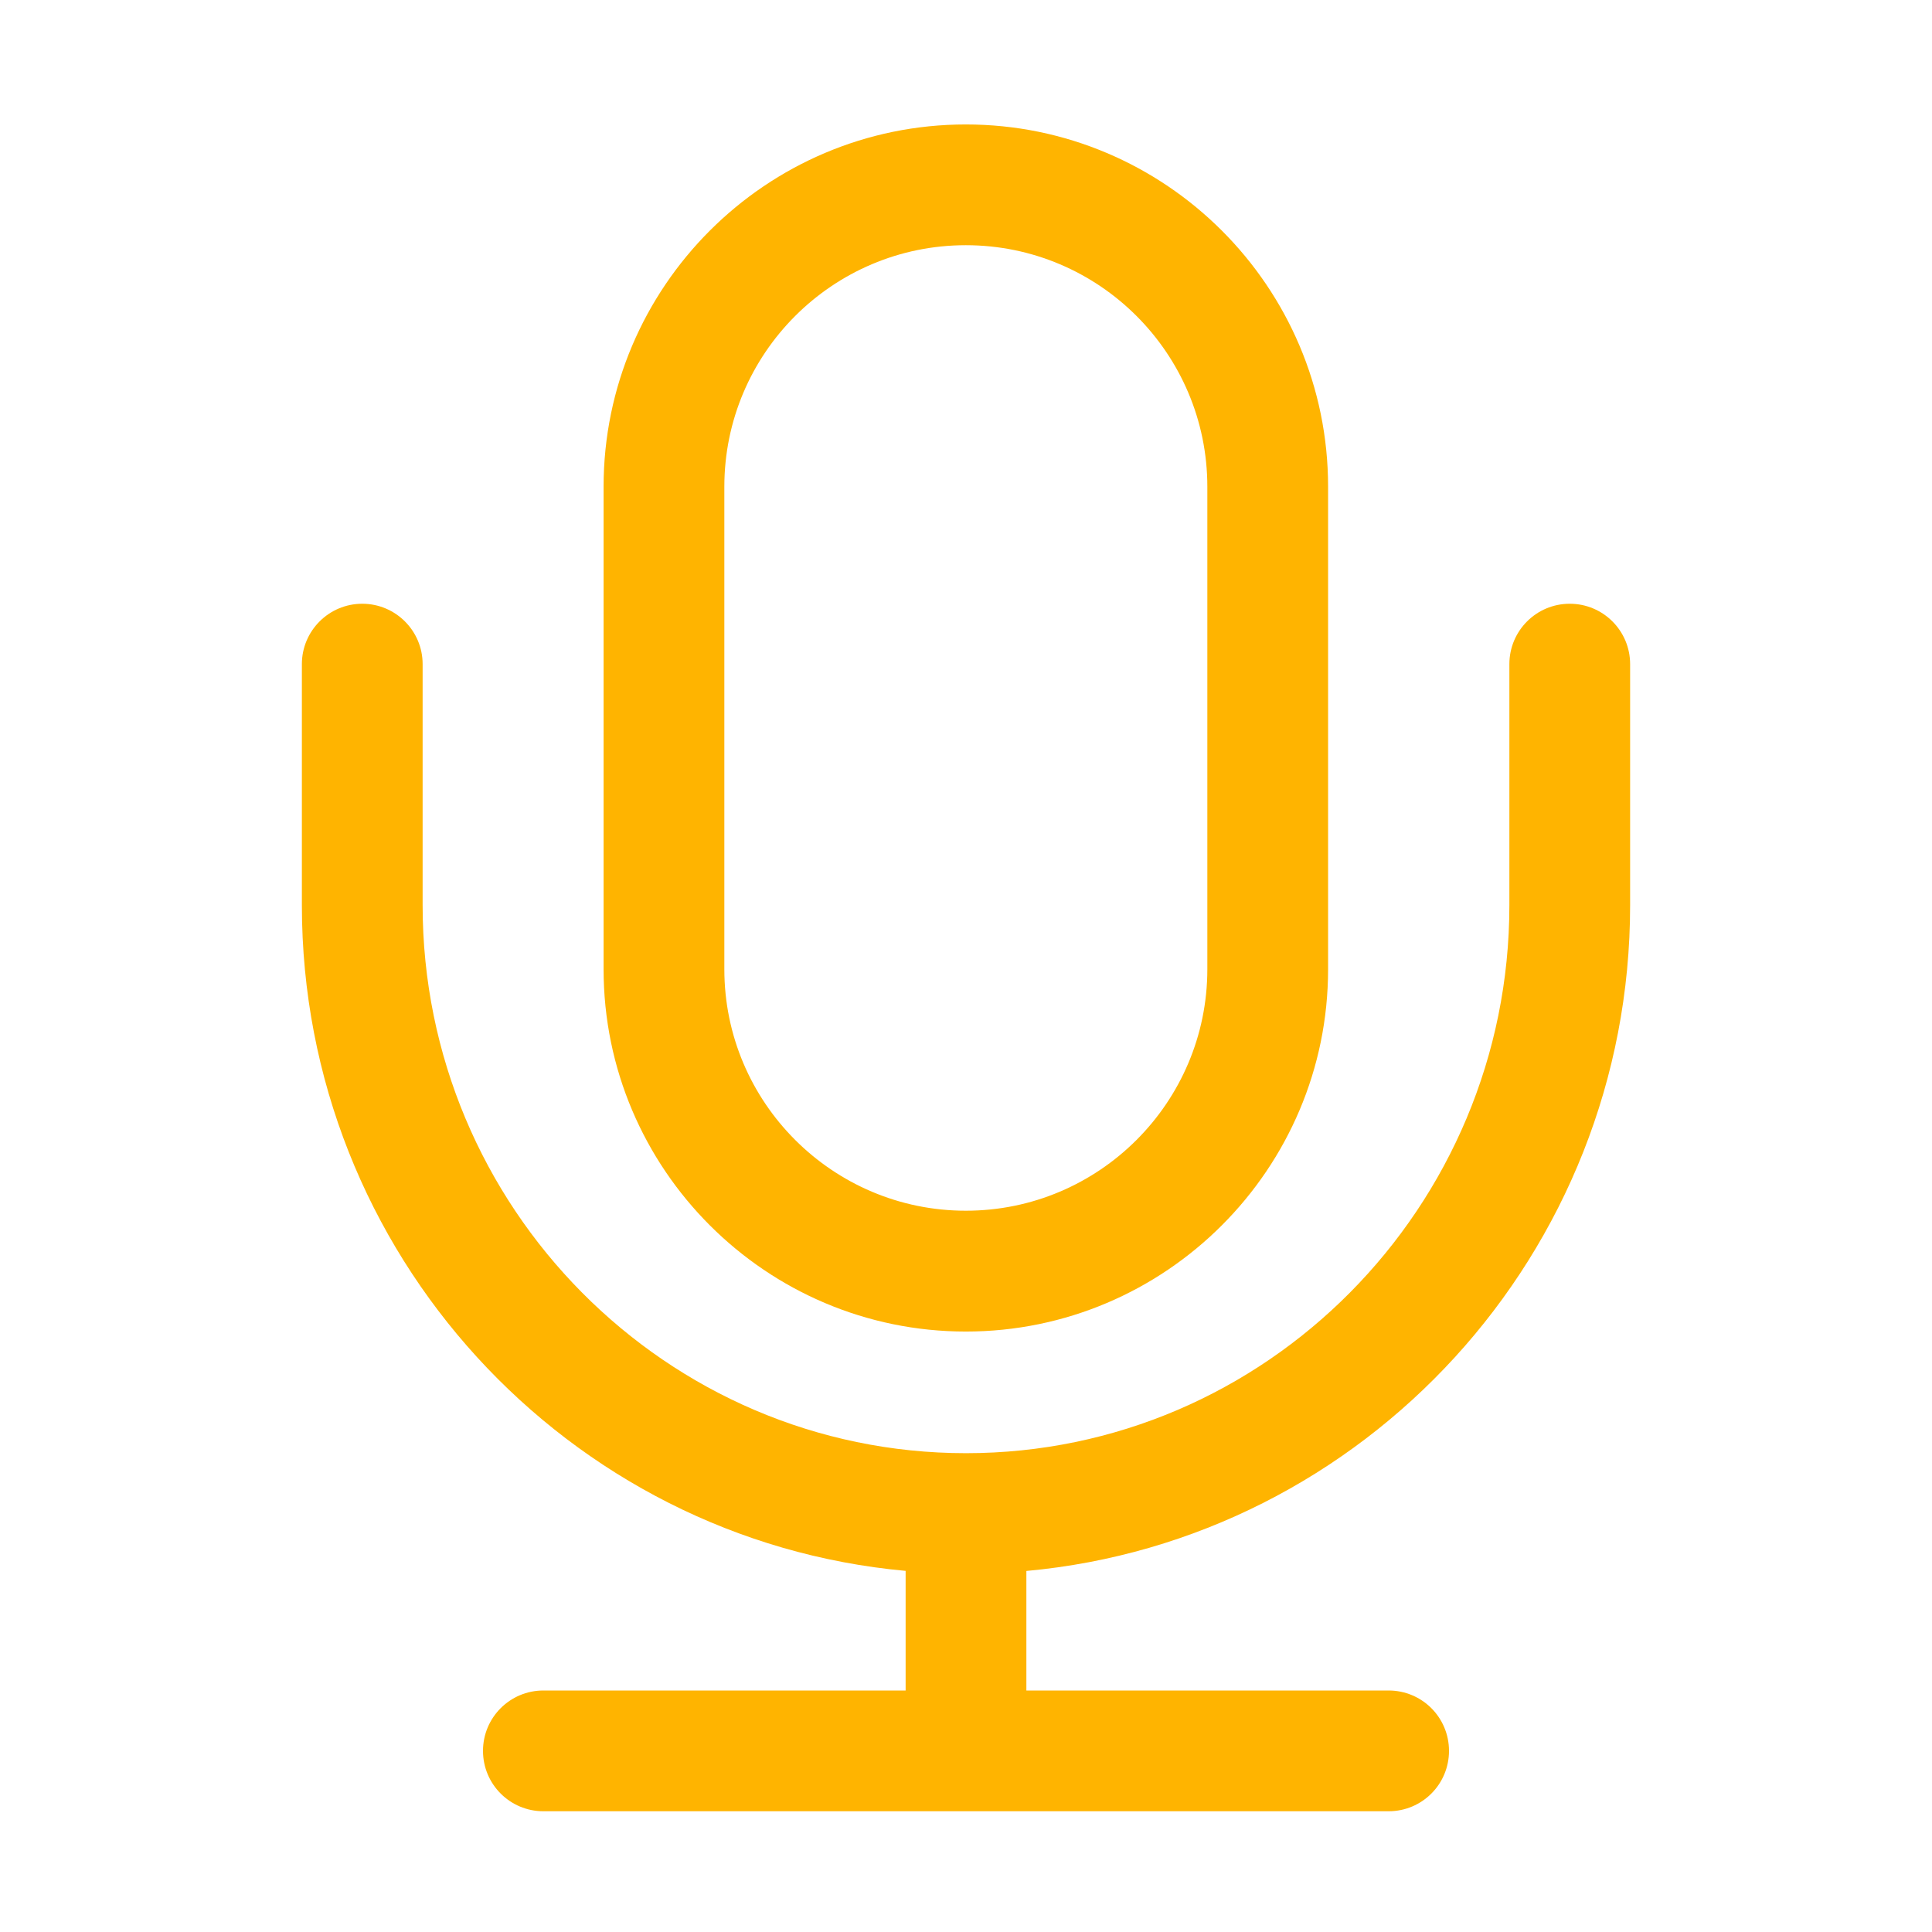 <?xml version="1.0" encoding="UTF-8"?>
<svg width="24px" height="24px" viewBox="0 0 24 24" version="1.1" xmlns="http://www.w3.org/2000/svg" xmlns:xlink="http://www.w3.org/1999/xlink">
    <title>voice-enabled</title>
    <g id="Guideline" stroke="none" stroke-width="1" fill="none" fill-rule="evenodd">
        <g id="icon" transform="translate(-98, -210)" fill-rule="nonzero">
            <g id="voice-enabled" transform="translate(98, 210)">
                <rect id="Rectangle" fill="#505050" opacity="0" x="0" y="0" width="24" height="24"></rect>
                <path d="M11.998,16.541 C9.517,16.541 7.498,14.522 7.498,12.04 L7.498,6.046 C7.498,3.564 9.517,1.546 11.998,1.546 C14.48,1.546 16.498,3.564 16.498,6.046 L16.498,12.04 C16.498,14.521 14.48,16.541 11.998,16.541 Z M11.998,3.046 C10.344,3.046 8.998,4.391 8.998,6.046 L8.998,12.04 C8.998,13.695 10.344,15.04 11.998,15.04 C13.653,15.04 14.998,13.695 14.998,12.04 L14.998,6.046 C14.998,4.391 13.653,3.046 11.998,3.046 Z M20.25,11.245 L20.25,8.25 C20.25,7.836 19.915,7.5 19.5,7.5 C19.085,7.5 18.75,7.836 18.75,8.25 L18.75,11.245 C18.75,14.998 15.722,18.052 12,18.052 C8.278,18.052 5.25,14.998 5.25,11.245 L5.25,8.25 C5.25,7.836 4.914,7.5 4.5,7.5 C4.086,7.5 3.75,7.836 3.75,8.25 L3.75,11.245 C3.75,15.572 7.051,19.131 11.25,19.514 L11.25,21 L6.75,21 C6.336,21 6,21.335 6,21.75 C6,22.165 6.336,22.5 6.75,22.5 L17.25,22.5 C17.665,22.5 18,22.165 18,21.75 C18,21.335 17.665,21 17.25,21 L12.75,21 L12.75,19.515 C16.948,19.131 20.25,15.572 20.25,11.245 Z" id="Shape" fill="#FFB400"></path>
            </g>
        </g>
    </g>
</svg>